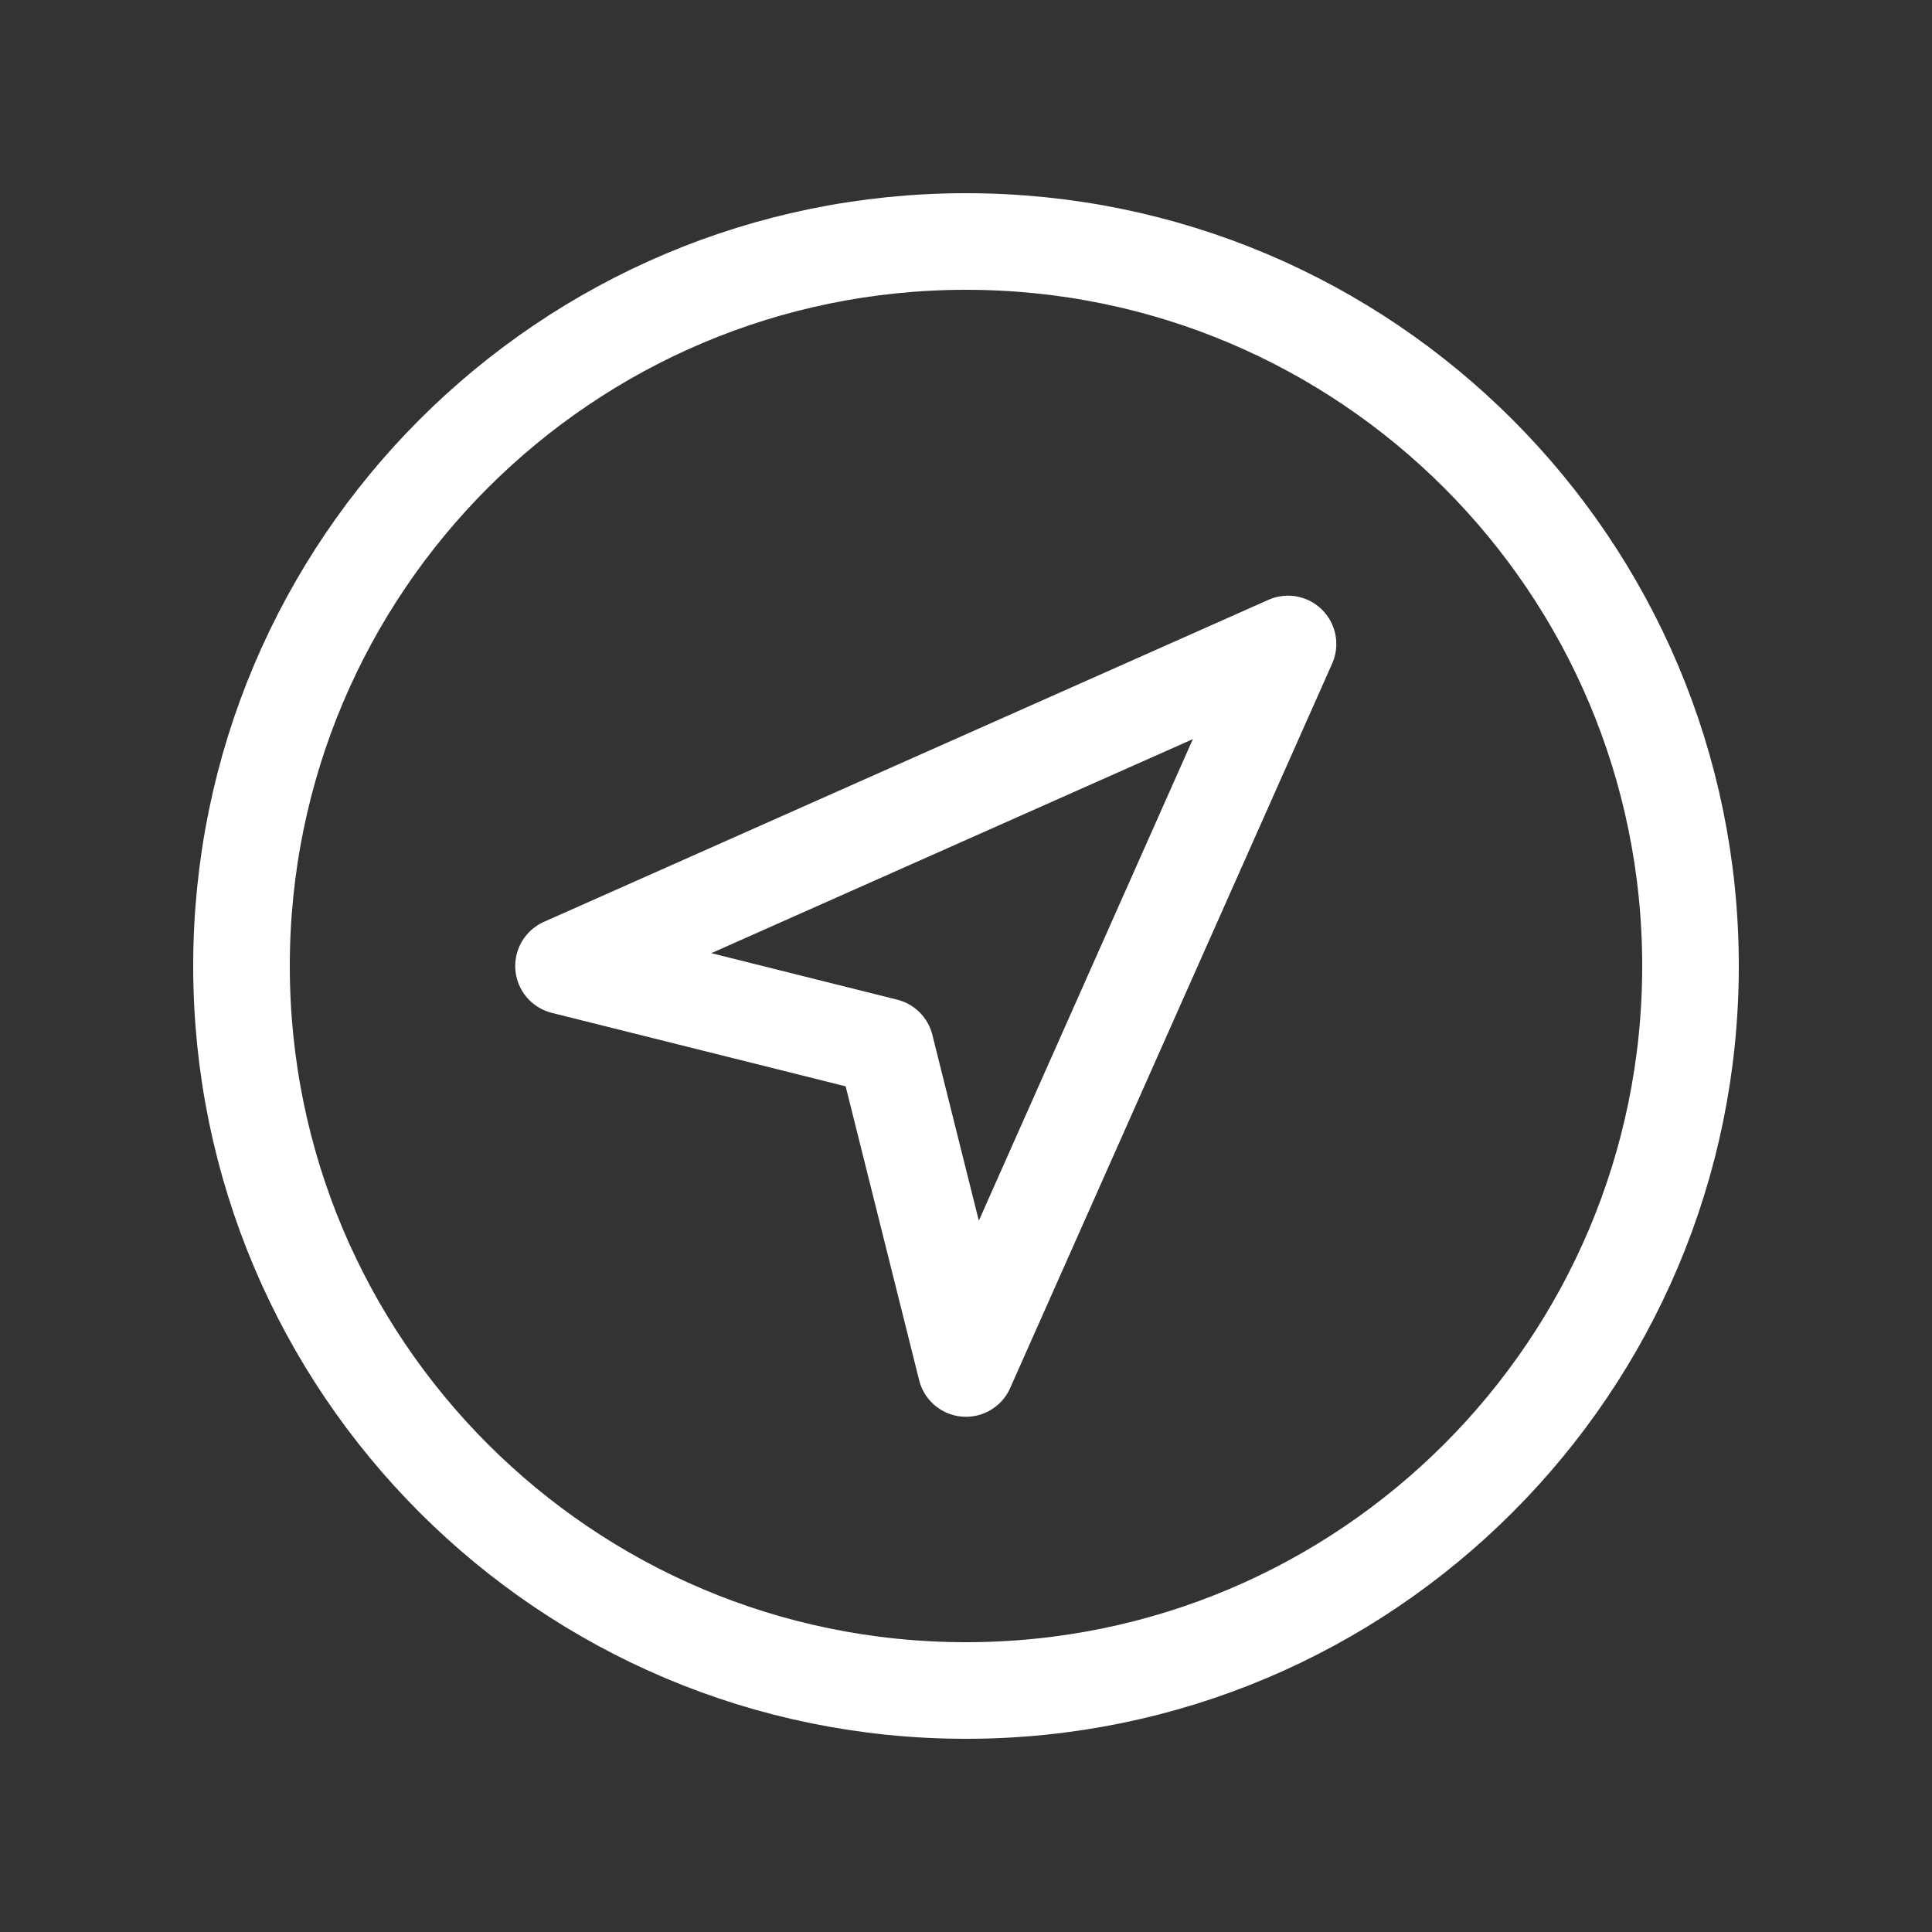<svg width="40" height="40" viewBox="0 0 40 40" fill="none" xmlns="http://www.w3.org/2000/svg">
<rect x="0" y="0" width="40" height="40" fill="#333333" stroke="none"/>
<g clip-path="url(#clip0_398_169)">
<path d="M20 35C28.284 35 35 28.284 35 20C35 11.716 28.284 5 20 5C11.716 5 5 11.716 5 20C5 28.284 11.716 35 20 35Z" stroke="white" stroke-width="2" stroke-linecap="round" stroke-linejoin="round"/>
<path d="M20 28.333L18.333 21.667L11.667 20L26.667 13.333L20 28.333Z" stroke="white" stroke-width="2" stroke-linecap="round" stroke-linejoin="round"/>
</g>
<defs>
<clipPath id="clip0_398_169">
<rect width="40" height="40" fill="white"/>
</clipPath>
</defs>
</svg>
